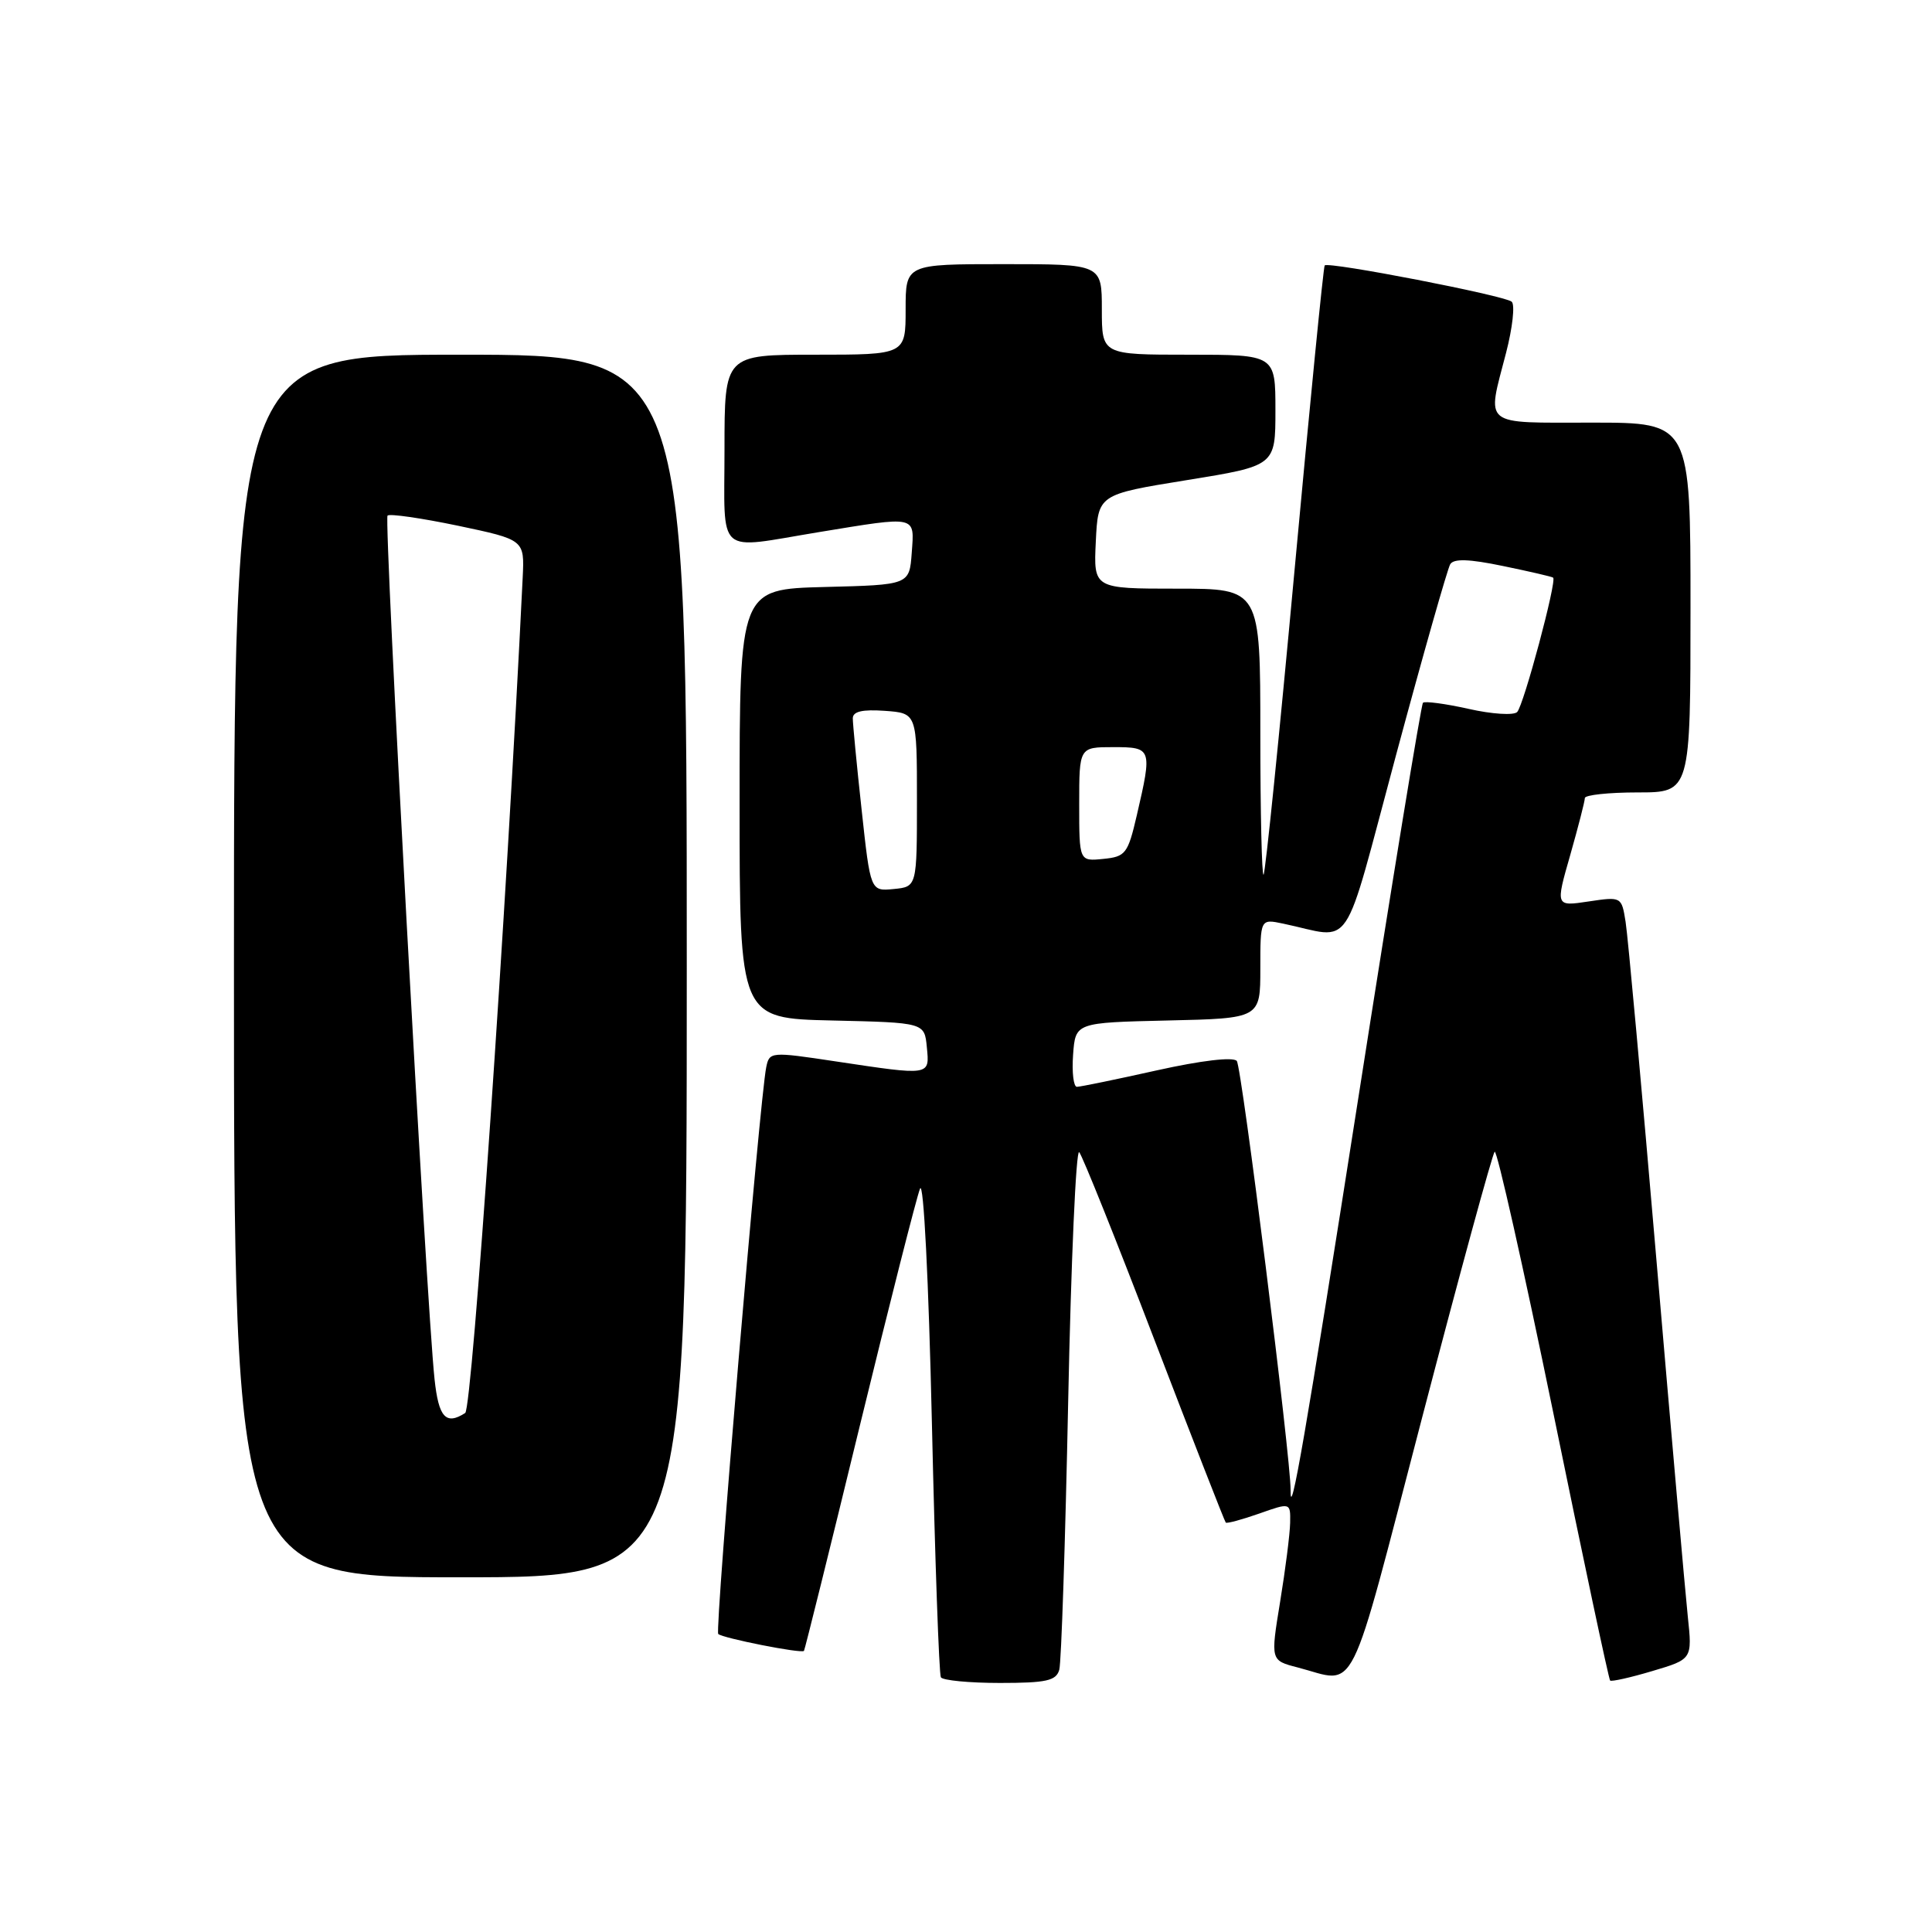 <?xml version="1.0" encoding="UTF-8" standalone="no"?>
<!DOCTYPE svg PUBLIC "-//W3C//DTD SVG 1.1//EN" "http://www.w3.org/Graphics/SVG/1.1/DTD/svg11.dtd" >
<svg xmlns="http://www.w3.org/2000/svg" xmlns:xlink="http://www.w3.org/1999/xlink" version="1.1" viewBox="0 0 256 256">
 <g >
 <path fill="currentColor"
d=" M 140.36 221.25 C 140.63 220.29 141.16 204.28 141.54 185.67 C 141.92 167.06 142.58 152.21 143.00 152.67 C 143.42 153.13 147.90 164.30 152.95 177.49 C 158.01 190.68 162.27 201.60 162.42 201.75 C 162.57 201.90 164.56 201.36 166.84 200.56 C 171.00 199.09 171.00 199.09 170.95 201.79 C 170.92 203.28 170.32 207.99 169.62 212.26 C 168.35 220.02 168.35 220.02 171.93 220.94 C 179.97 223.03 178.45 226.07 188.44 187.83 C 193.42 168.76 197.75 152.91 198.05 152.61 C 198.35 152.31 201.85 167.88 205.82 187.21 C 209.78 206.55 213.17 222.51 213.35 222.68 C 213.52 222.85 216.04 222.29 218.95 221.42 C 224.24 219.85 224.24 219.85 223.64 214.18 C 223.31 211.05 221.44 189.82 219.49 167.00 C 217.54 144.18 215.70 123.99 215.40 122.15 C 214.87 118.81 214.85 118.80 210.49 119.45 C 206.11 120.11 206.11 120.11 208.06 113.31 C 209.12 109.57 210.00 106.17 210.00 105.75 C 210.00 105.34 213.15 105.00 217.00 105.00 C 224.00 105.00 224.00 105.00 224.00 80.50 C 224.00 56.00 224.00 56.00 211.00 56.00 C 196.20 56.00 197.00 56.64 199.56 46.76 C 200.42 43.44 200.76 40.39 200.31 39.98 C 199.43 39.17 176.02 34.63 175.53 35.17 C 175.36 35.35 173.57 53.49 171.54 75.48 C 169.52 97.47 167.67 115.66 167.43 115.90 C 167.20 116.14 167.00 107.71 167.00 97.17 C 167.00 78.00 167.00 78.00 155.95 78.00 C 144.90 78.00 144.90 78.00 145.20 71.76 C 145.50 65.52 145.50 65.52 157.25 63.62 C 169.00 61.72 169.00 61.72 169.00 54.36 C 169.00 47.00 169.00 47.00 157.50 47.00 C 146.00 47.00 146.00 47.00 146.00 41.00 C 146.00 35.00 146.00 35.00 133.00 35.00 C 120.00 35.00 120.00 35.00 120.00 41.00 C 120.00 47.00 120.00 47.00 108.00 47.00 C 96.00 47.00 96.00 47.00 96.00 59.50 C 96.00 73.93 94.70 72.78 108.50 70.51 C 121.62 68.36 121.17 68.26 120.81 73.25 C 120.50 77.50 120.50 77.50 109.25 77.78 C 98.00 78.07 98.00 78.07 98.00 106.50 C 98.00 134.94 98.00 134.94 110.25 135.22 C 122.50 135.50 122.50 135.50 122.81 138.75 C 123.18 142.57 123.38 142.54 110.73 140.64 C 102.12 139.34 101.95 139.36 101.53 141.41 C 100.67 145.56 94.70 216.04 95.17 216.51 C 95.73 217.06 106.22 219.14 106.53 218.75 C 106.64 218.61 109.97 205.22 113.91 189.00 C 117.86 172.78 121.46 158.60 121.91 157.50 C 122.38 156.35 123.05 169.58 123.48 188.50 C 123.89 206.65 124.43 221.84 124.67 222.25 C 124.92 222.66 128.44 223.00 132.49 223.00 C 138.66 223.00 139.95 222.71 140.36 221.25 Z  M 91.00 128.00 C 91.00 47.00 91.00 47.00 61.00 47.00 C 31.00 47.00 31.00 47.00 31.00 128.00 C 31.00 209.00 31.00 209.00 61.00 209.00 C 91.00 209.00 91.00 209.00 91.00 128.00 Z  M 171.01 197.42 C 171.06 193.42 164.53 141.29 163.88 140.58 C 163.39 140.02 159.17 140.52 153.28 141.83 C 147.90 143.03 143.14 144.01 142.69 144.01 C 142.25 144.00 142.02 142.09 142.19 139.75 C 142.50 135.50 142.50 135.50 154.75 135.22 C 167.00 134.94 167.00 134.94 167.00 128.34 C 167.00 121.75 167.00 121.75 170.00 122.38 C 179.51 124.36 177.72 127.02 185.00 99.99 C 188.57 86.72 191.80 75.37 192.16 74.77 C 192.62 74.00 194.64 74.06 199.16 75.00 C 202.65 75.72 205.64 76.41 205.80 76.54 C 206.32 76.94 201.90 93.46 201.03 94.35 C 200.58 94.81 197.68 94.63 194.60 93.93 C 191.51 93.24 188.79 92.88 188.55 93.12 C 188.31 93.36 184.45 116.94 179.98 145.52 C 172.99 190.16 170.95 201.97 171.01 197.42 Z  M 114.17 107.30 C 113.52 101.36 113.00 95.91 113.00 95.19 C 113.00 94.27 114.26 93.98 117.25 94.19 C 121.50 94.50 121.50 94.50 121.50 106.00 C 121.50 117.50 121.50 117.50 118.42 117.80 C 115.34 118.10 115.34 118.10 114.17 107.30 Z  M 143.00 106.56 C 143.00 99.00 143.00 99.00 147.50 99.00 C 152.64 99.00 152.69 99.15 150.64 108.00 C 149.45 113.13 149.15 113.52 146.18 113.81 C 143.00 114.13 143.00 114.13 143.00 106.56 Z  M 57.58 182.75 C 56.50 172.78 50.84 68.83 51.35 68.32 C 51.63 68.04 55.82 68.65 60.68 69.66 C 69.50 71.52 69.50 71.52 69.26 76.51 C 67.11 120.68 62.57 186.64 61.64 187.23 C 59.08 188.88 58.12 187.82 57.58 182.75 Z "/>
</g>
</svg>